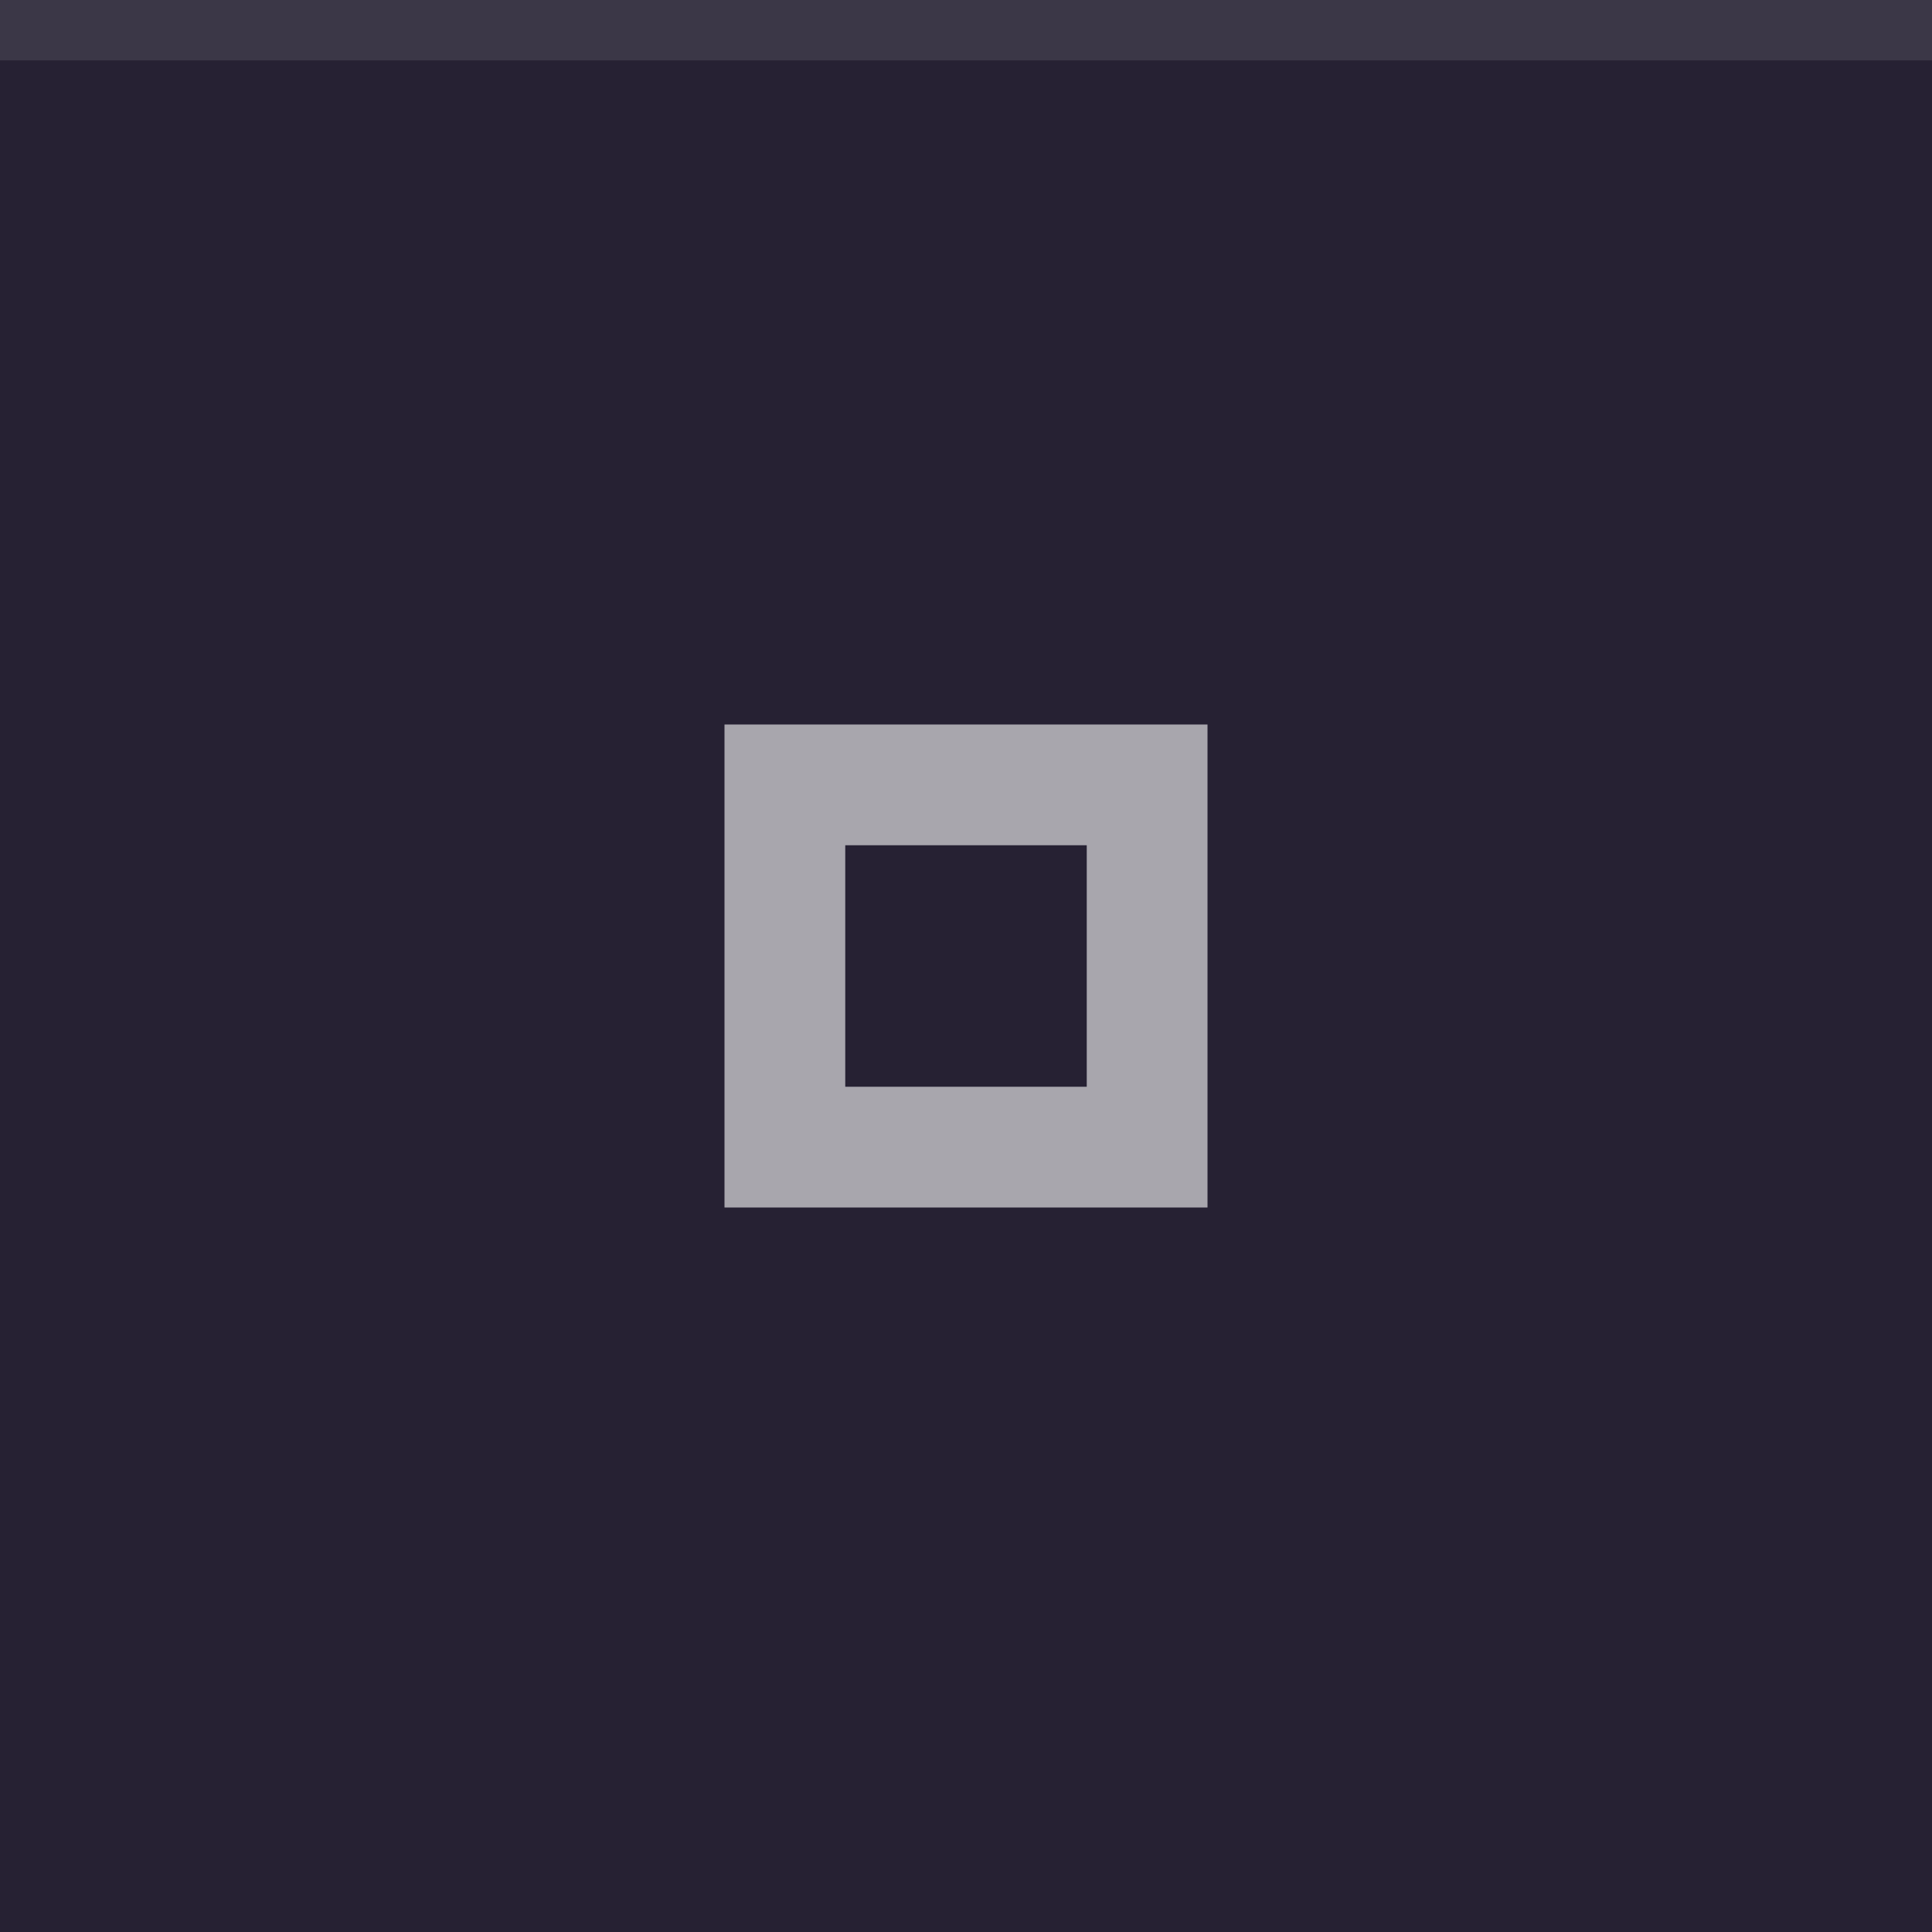 <svg xmlns="http://www.w3.org/2000/svg" width="32" height="32" viewBox="0 0 32 32">
  <rect width="32" height="32" fill="#262133"/>
  <rect width="32" height="1" fill="#ffffff" fill-opacity=".1"/>
  <g fill="#ffffff">
    <circle cx="16" cy="16" r="12" opacity="0"/>
    <path d="m12 12v8h8v-8zm2 2h4v4h-4z" opacity=".6"/>
  </g>
</svg>
